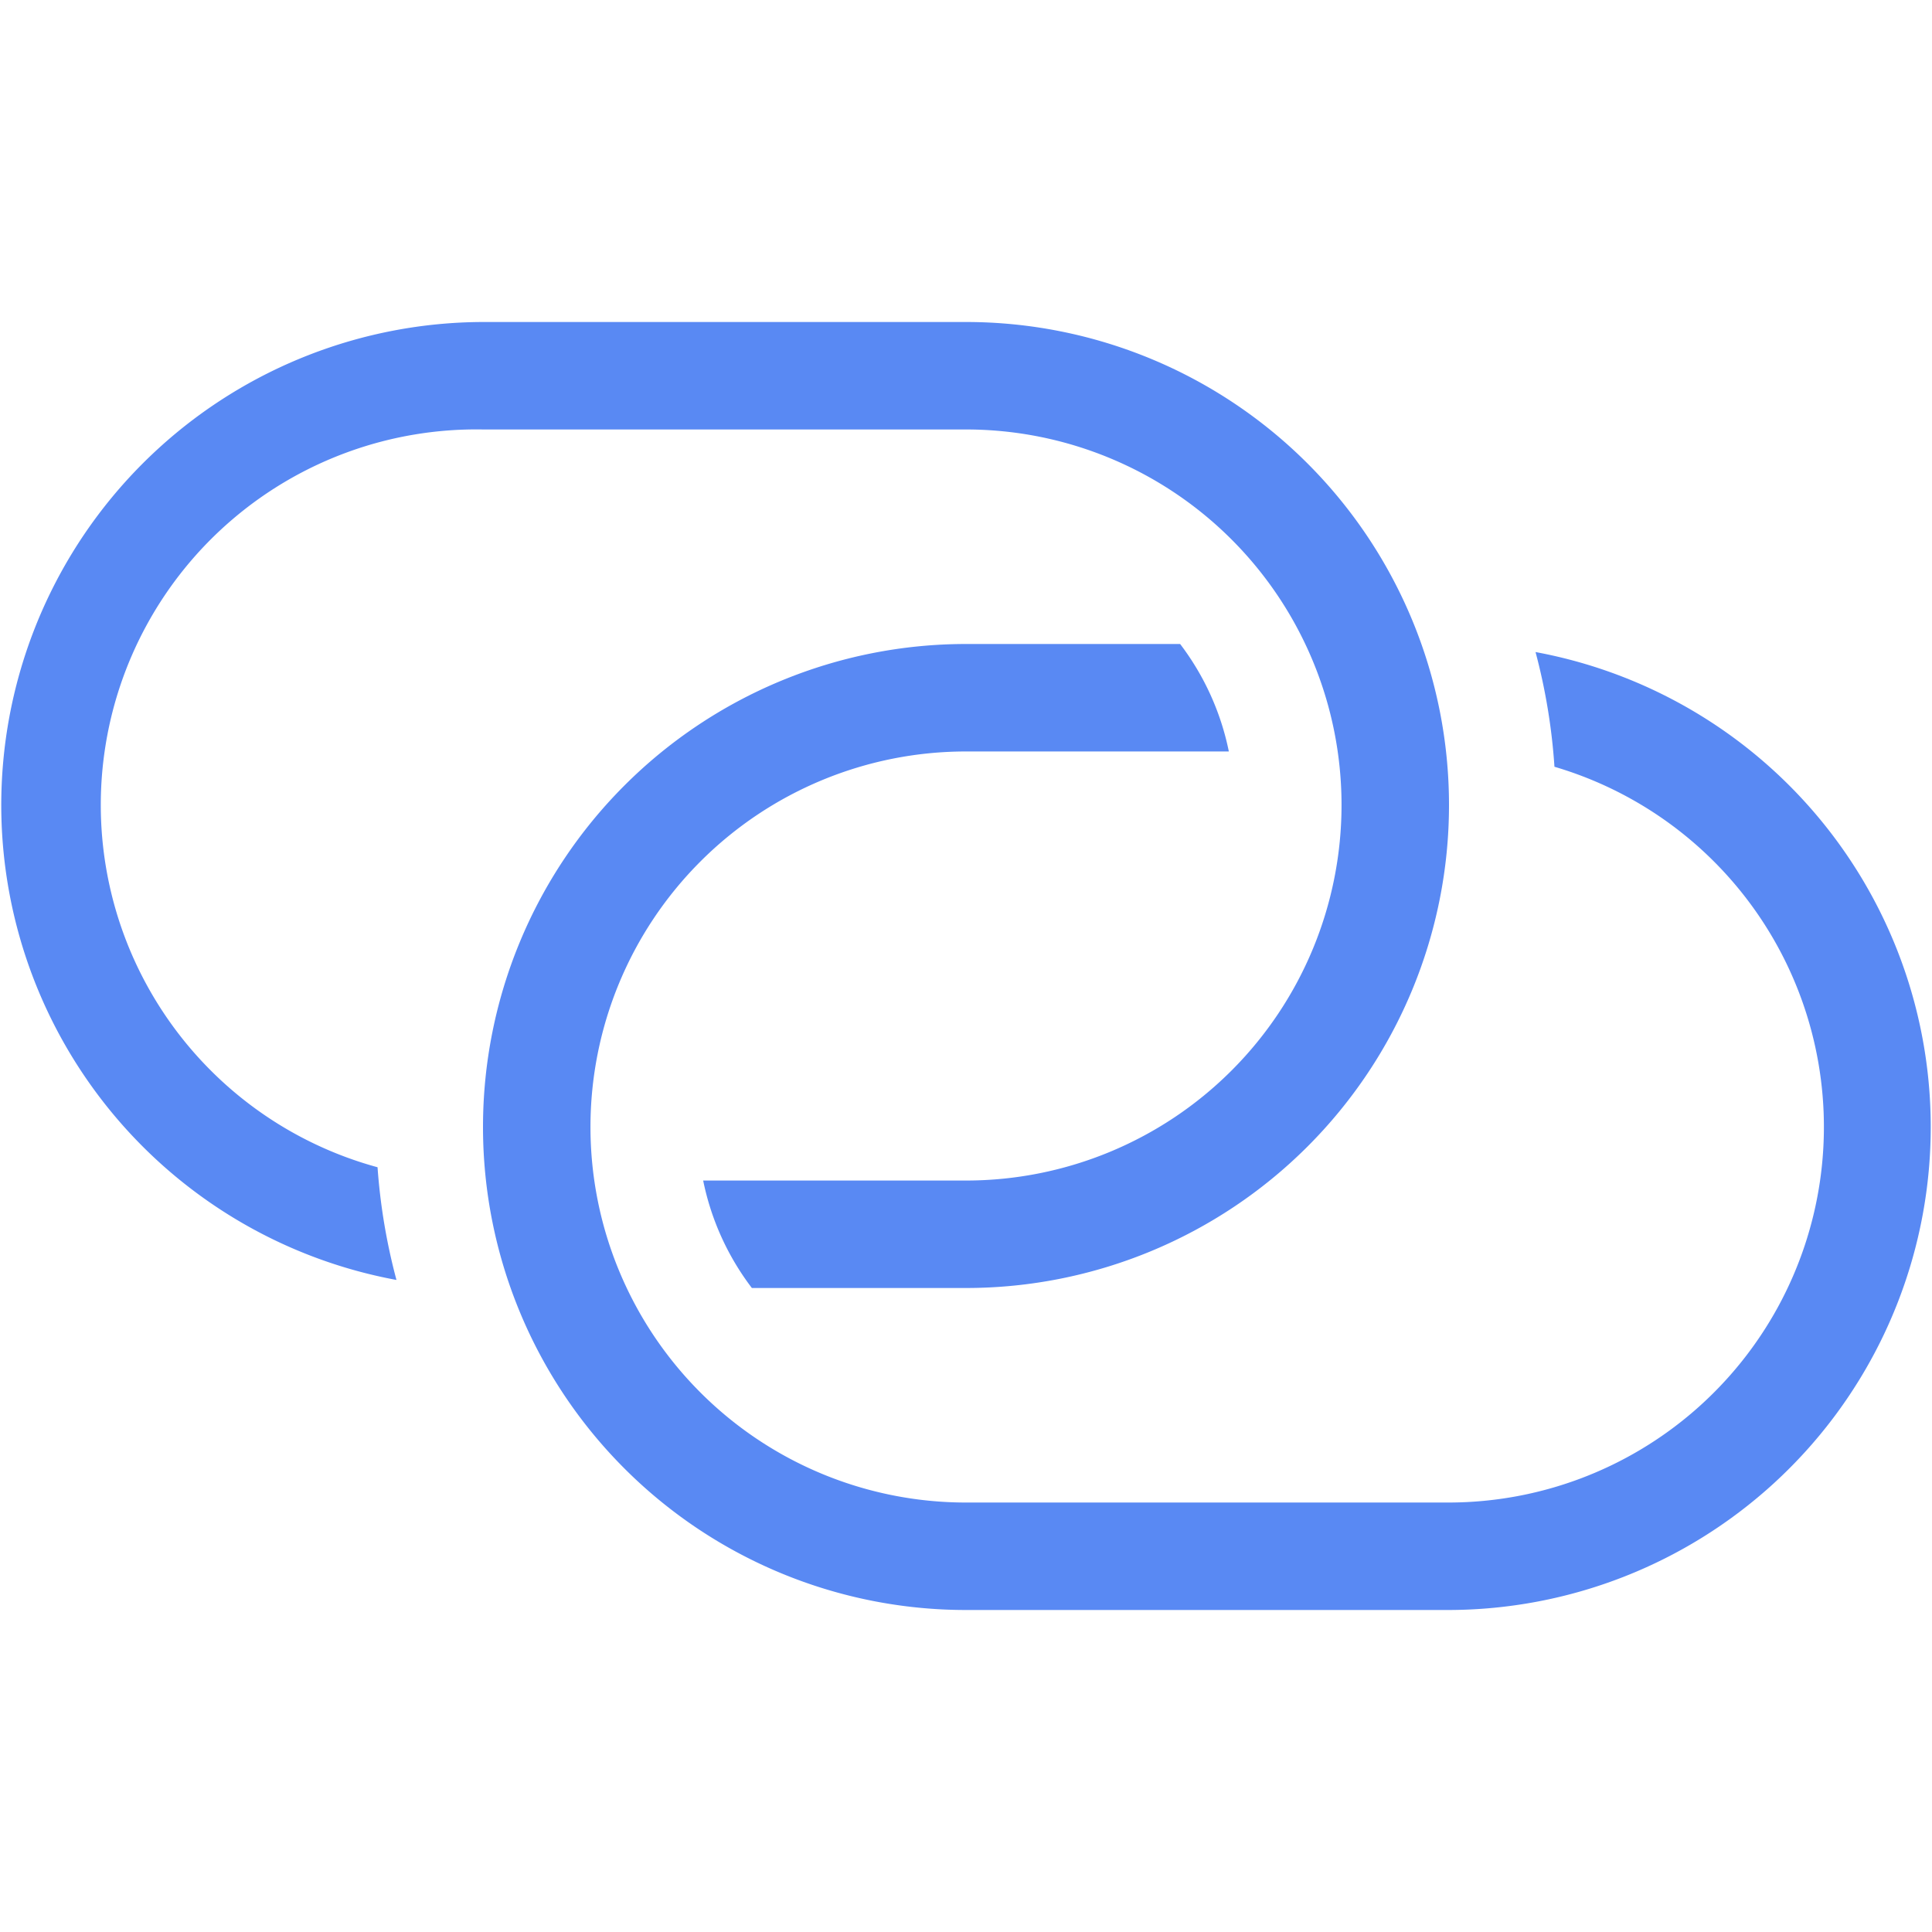 <svg id="icon" xmlns="http://www.w3.org/2000/svg" viewBox="0 0 48 48"><defs><style>.cls-1{fill:#5989f3;}</style></defs><path class="cls-1" d="M38.15,16.2a14.88,14.88,0,0,1,.47,2.85A9.33,9.33,0,0,1,36,37.33H24a9.33,9.33,0,0,1,0-18.66h6.53A6.56,6.56,0,0,0,29.32,16H24a12,12,0,0,0,0,24H36a12,12,0,0,0,2.15-23.8Z"/><path class="cls-1" d="M24,8H12A12,12,0,0,0,9.85,31.8,14.88,14.88,0,0,1,9.38,29,9.33,9.33,0,0,1,12,10.67H24a9.33,9.33,0,0,1,0,18.66H17.47A6.56,6.56,0,0,0,18.68,32H24A12,12,0,0,0,24,8Z"/></svg>
